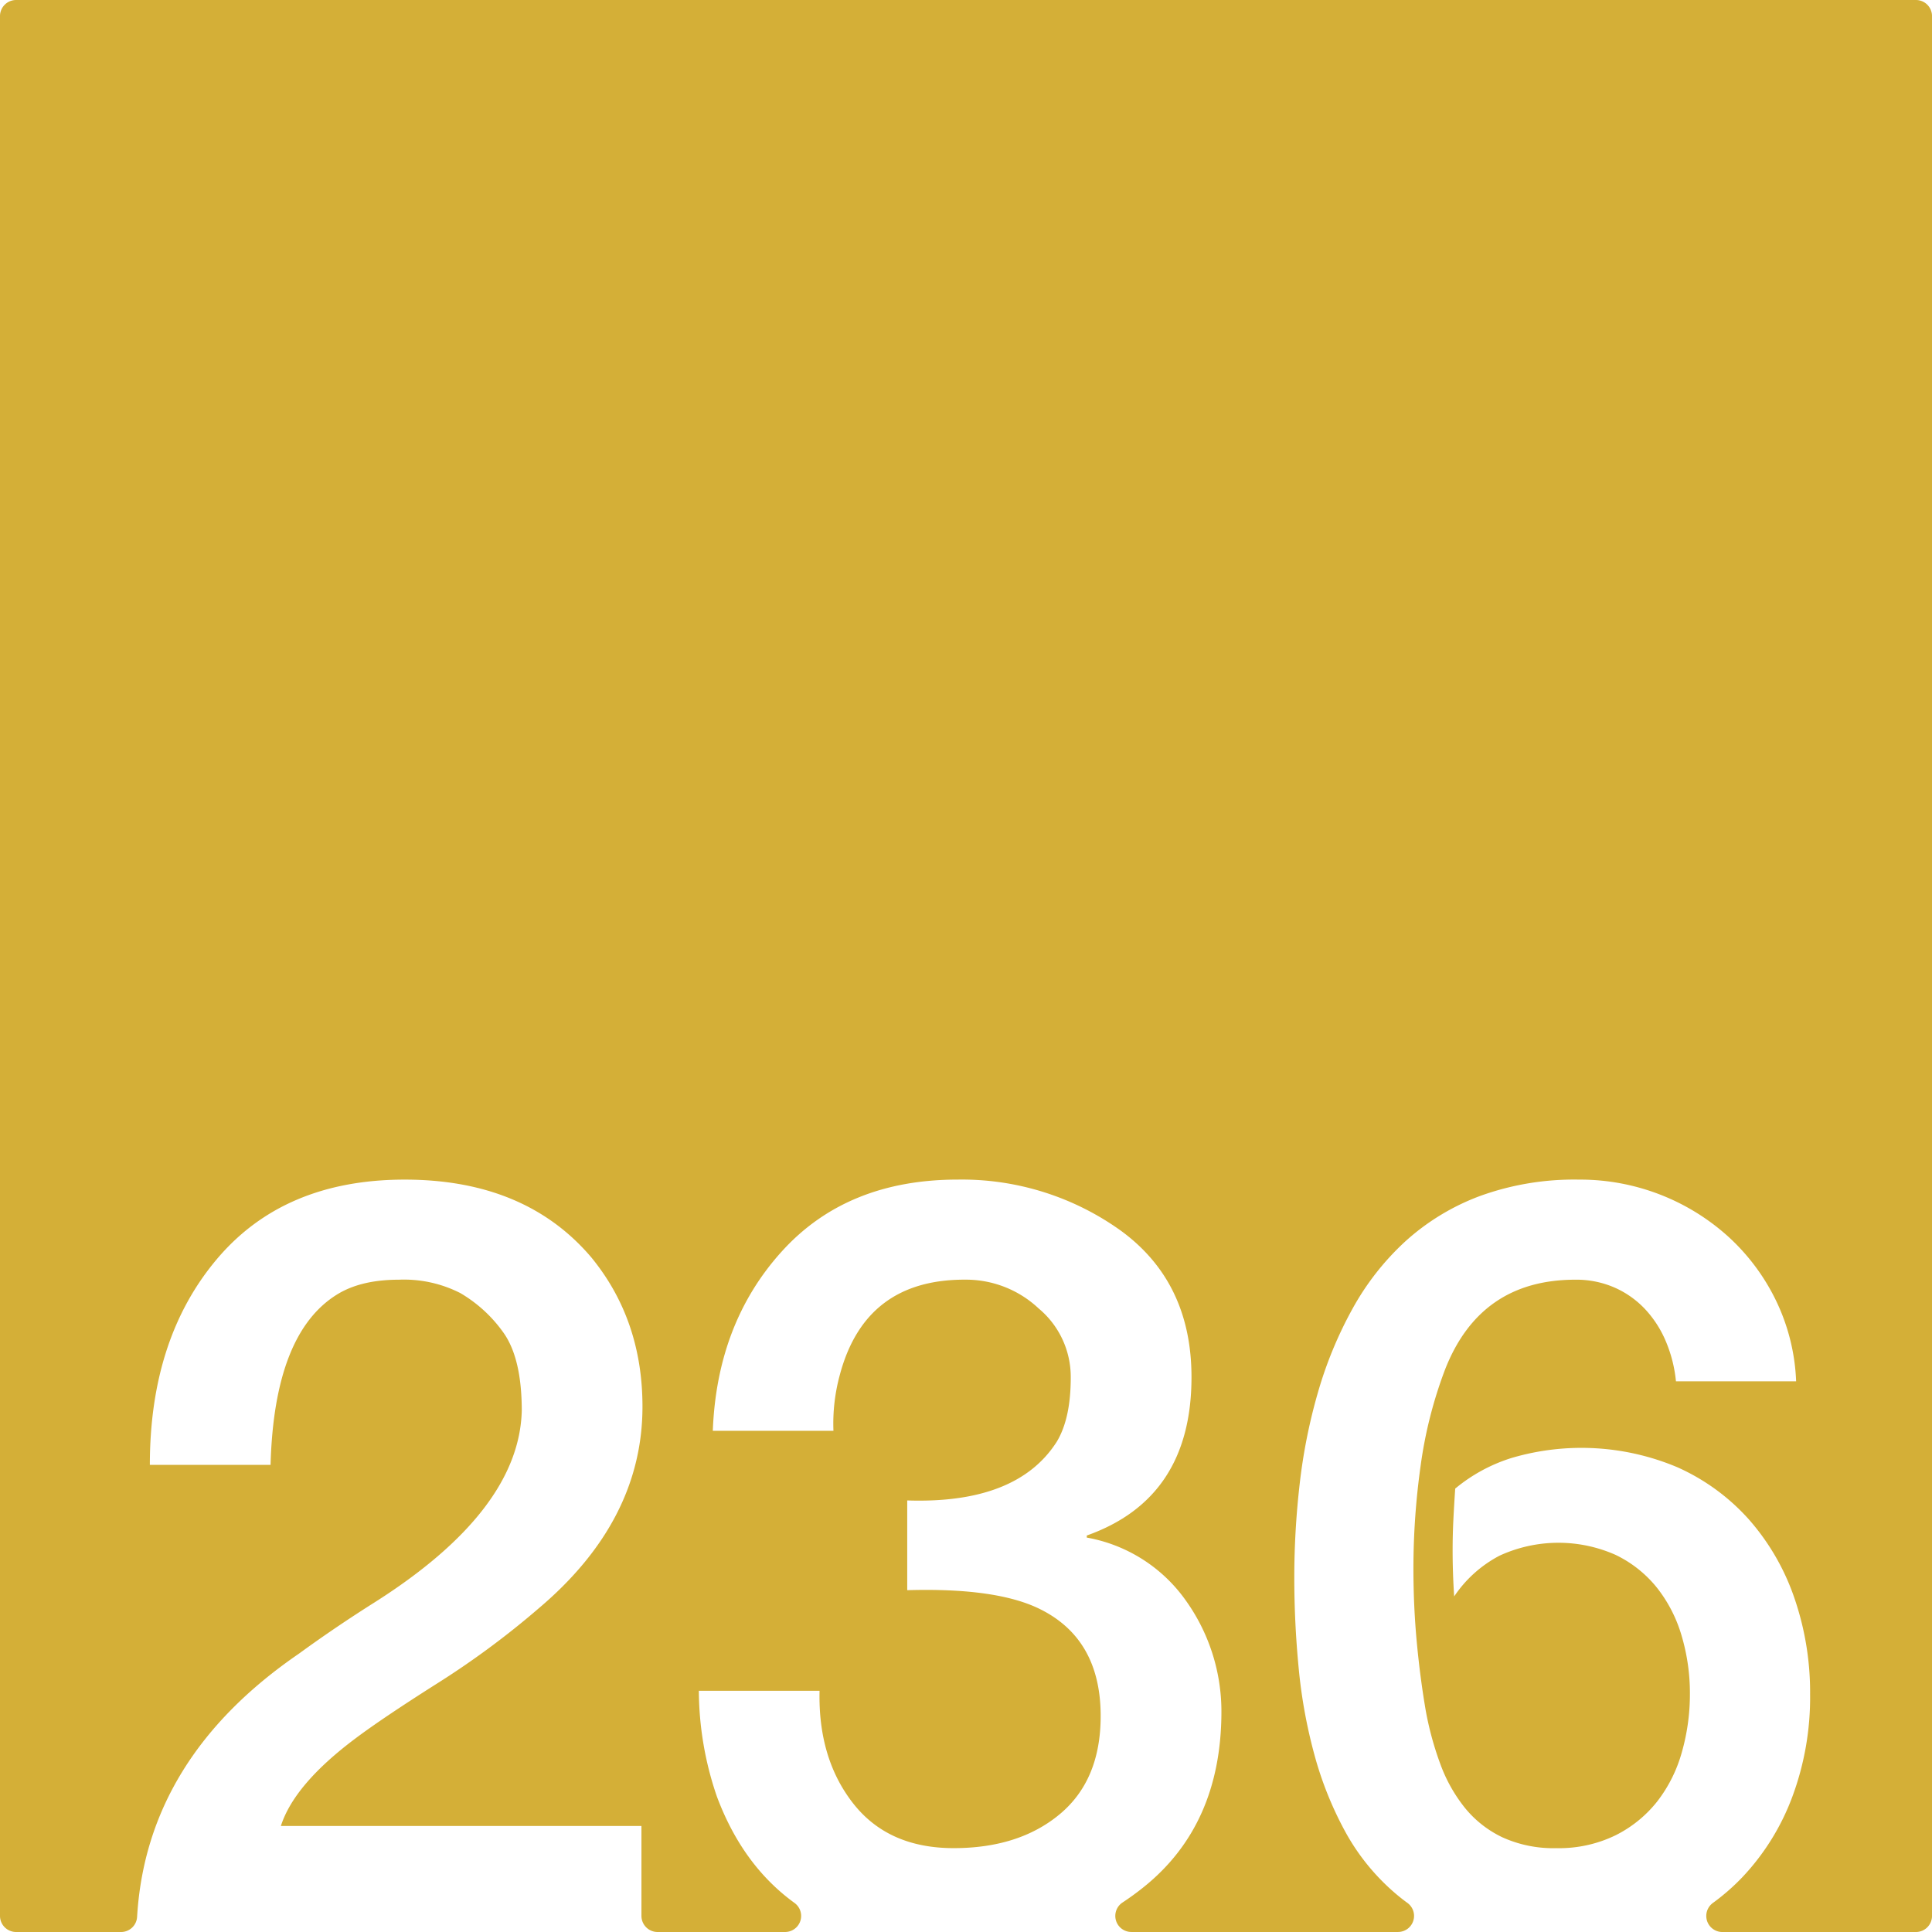 <svg xmlns="http://www.w3.org/2000/svg" width="120mm" height="120mm" viewBox="0 0 340.158 340.157">
  <g id="Zimmernummer">
      <g id="Z-03-236-M">
        <path fill="#D4AF37" stroke="none" d="M337.323,0H2.835A2.835,2.835,0,0,0,0,2.835V337.323a2.834,2.834,0,0,0,2.834,2.834H21.315a2.822,2.822,0,0,0,2.822-2.645q1.662-27.975,28.494-46.36,6.357-4.632,13.26-8.991Q91.41,266,91.866,248.376q0-9.264-3.27-13.805a24.436,24.436,0,0,0-7.538-6.9,21.822,21.822,0,0,0-10.807-2.361q-6.632,0-10.808,2.543-11.17,6.811-11.807,30.061H26.384q0-22.251,11.807-36.237T71.25,207.688q21.252,0,32.877,13.714,8.991,10.991,8.991,26.247,0,20.073-18.255,35.511A149.744,149.744,0,0,1,76.79,296.511q-9.447,5.994-14.168,9.536-10.809,8.085-13.169,15.439h63.483v15.837a2.834,2.834,0,0,0,2.835,2.834h22.451a2.828,2.828,0,0,0,1.657-5.122q-9.139-6.627-13.658-18.725a57.891,57.891,0,0,1-3.178-18.619h21.252q-.273,11.9,5.9,19.8t17.71,7.9q11.532,0,18.709-6t7.175-17.255q0-13.623-10.808-18.891-7.629-3.723-23.25-3.27v-15.8q19.345.636,26.338-10.354,2.452-4.086,2.452-11.262a15.671,15.671,0,0,0-5.631-12.169,18.689,18.689,0,0,0-12.9-5.086q-17.711-.09-22.16,16.892a32.545,32.545,0,0,0-1.09,9.718H125.5q.726-18.981,12.17-31.606t30.969-12.624a47.993,47.993,0,0,1,28.7,8.992q12.441,9.081,12.442,25.793,0,21.342-18.437,27.881v.364a27.2,27.2,0,0,1,17.438,11.08,33.6,33.6,0,0,1,6.267,19.8q-.092,19.707-13.623,30.606-1.842,1.484-3.786,2.762a2.829,2.829,0,0,0,1.558,5.192h46.933a2.828,2.828,0,0,0,1.69-5.1q-1.184-.863-2.28-1.809a38.7,38.7,0,0,1-8.719-10.807,62.4,62.4,0,0,1-5.4-13.487,90.08,90.08,0,0,1-2.77-15.258q-.773-7.99-.772-15.984a144.406,144.406,0,0,1,.954-16.483,97.447,97.447,0,0,1,3.224-16.122,70.948,70.948,0,0,1,6.04-14.622,46.693,46.693,0,0,1,9.309-11.9,40.7,40.7,0,0,1,13.123-7.992A48.639,48.639,0,0,1,278,207.688a38.917,38.917,0,0,1,26.338,10.082,37.114,37.114,0,0,1,8.355,11.215,35.807,35.807,0,0,1,3.542,14.214H295.078a24.076,24.076,0,0,0-1.725-6.9,19.239,19.239,0,0,0-3.633-5.722,16.475,16.475,0,0,0-5.4-3.859,16.756,16.756,0,0,0-6.948-1.408q-16.8,0-22.977,15.893a76.706,76.706,0,0,0-4.269,16.847,129.849,129.849,0,0,0-1.271,18.119q0,6.63.59,12.941t1.589,12.125a56.031,56.031,0,0,0,2.543,9.309,27.263,27.263,0,0,0,4.314,7.721,19.041,19.041,0,0,0,6.63,5.221,21.651,21.651,0,0,0,9.491,1.908,22.693,22.693,0,0,0,10.444-2.271,21.689,21.689,0,0,0,7.357-5.994,25.107,25.107,0,0,0,4.314-8.673,37.19,37.19,0,0,0,1.407-10.218,35.5,35.5,0,0,0-1.453-10.217,24.826,24.826,0,0,0-4.359-8.492,20.988,20.988,0,0,0-7.266-5.766,24.8,24.8,0,0,0-20.434.135,21.742,21.742,0,0,0-7.992,7.175q-.273-4.086-.273-8.083,0-2.814.136-5.5t.318-5.4a29.09,29.09,0,0,1,9.945-5.4,43.471,43.471,0,0,1,29.153,1.634,37.2,37.2,0,0,1,12.67,9.264,41.024,41.024,0,0,1,7.947,13.759,50.994,50.994,0,0,1,2.77,16.983,50.2,50.2,0,0,1-3.134,18.027,41.833,41.833,0,0,1-8.809,14.168,38.142,38.142,0,0,1-5.181,4.523,2.83,2.83,0,0,0,1.678,5.112h34.077a2.835,2.835,0,0,0,2.835-2.834V2.835A2.835,2.835,0,0,0,337.323,0Z"/>
      </g>
    </g>
</svg>
